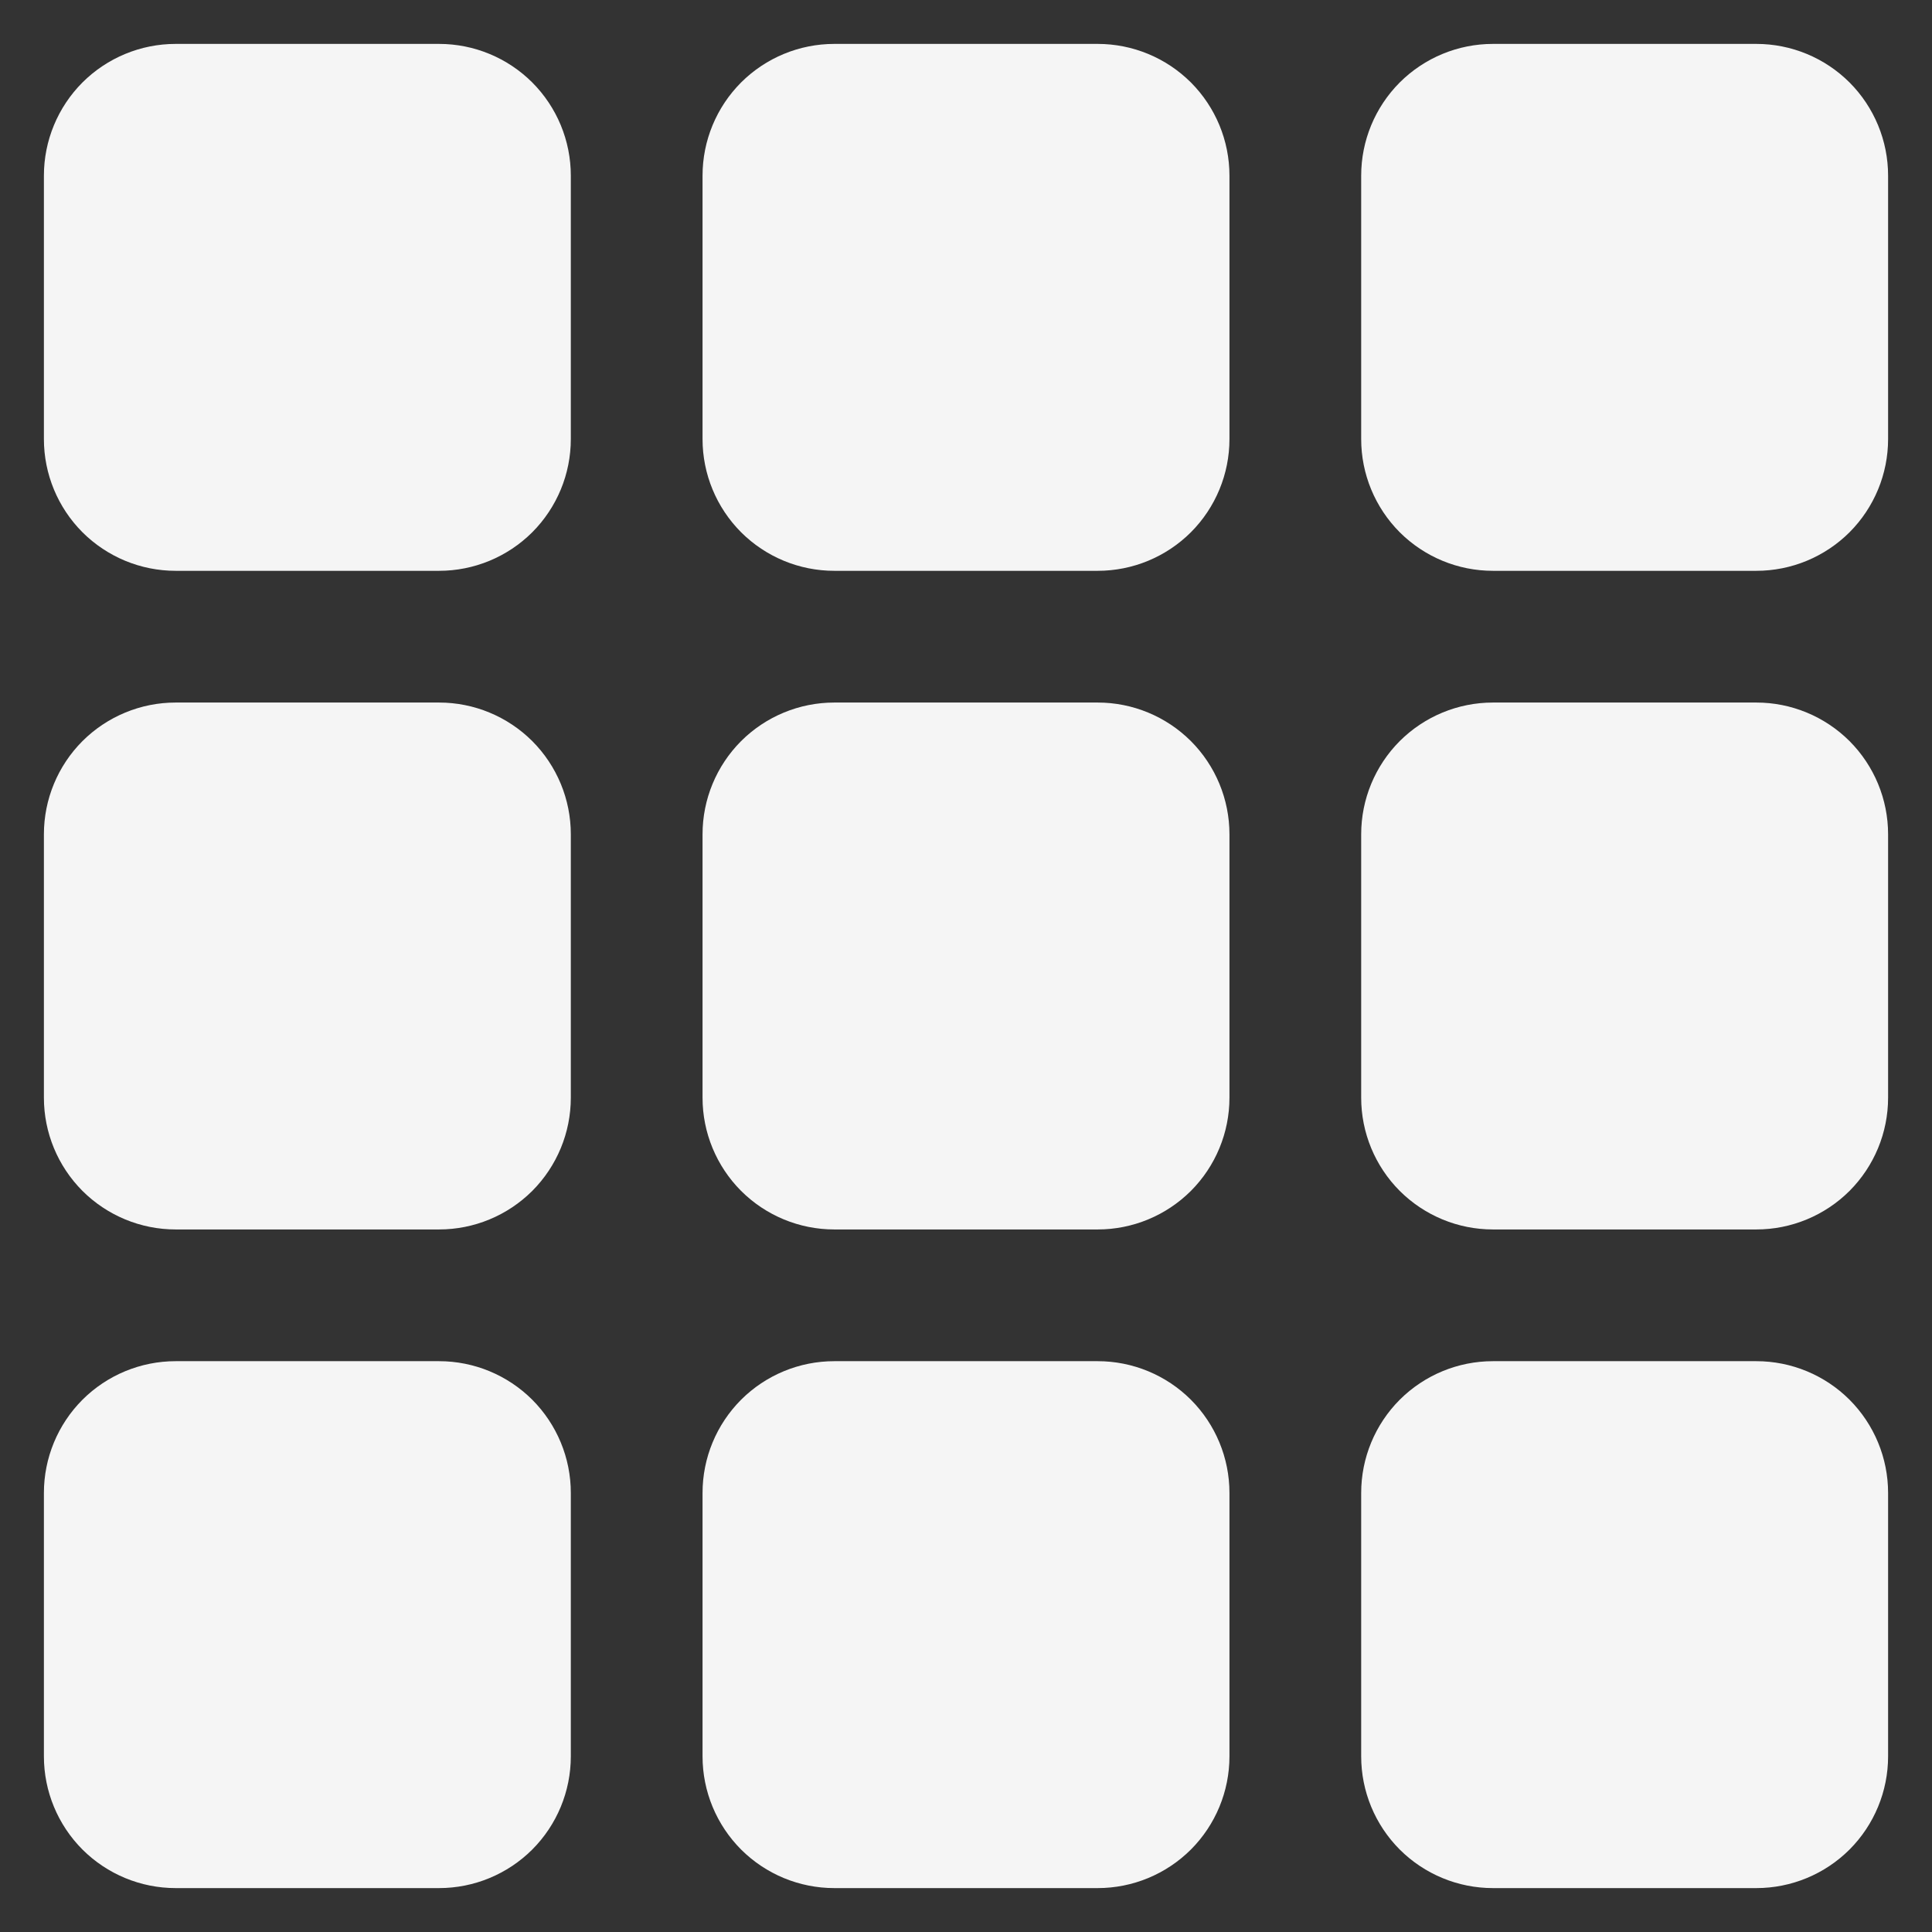 <svg width="22" height="22" viewBox="0 0 22 22" fill="none" xmlns="http://www.w3.org/2000/svg">
<rect x="0" y="0" width="22" height="22" fill="#333333" stroke="none"/>
<path d="M0.5 2C0.5 1.602 0.658 1.221 0.939 0.939C1.221 0.658 1.602 0.5 2 0.5H5C5.398 0.5 5.779 0.658 6.061 0.939C6.342 1.221 6.5 1.602 6.5 2V5C6.5 5.398 6.342 5.779 6.061 6.061C5.779 6.342 5.398 6.5 5 6.5H2C1.602 6.5 1.221 6.342 0.939 6.061C0.658 5.779 0.5 5.398 0.5 5V2ZM8 2C8 1.602 8.158 1.221 8.439 0.939C8.721 0.658 9.102 0.5 9.5 0.5H12.5C12.898 0.5 13.279 0.658 13.561 0.939C13.842 1.221 14 1.602 14 2V5C14 5.398 13.842 5.779 13.561 6.061C13.279 6.342 12.898 6.5 12.5 6.5H9.5C9.102 6.5 8.721 6.342 8.439 6.061C8.158 5.779 8 5.398 8 5V2ZM15.5 2C15.5 1.602 15.658 1.221 15.939 0.939C16.221 0.658 16.602 0.5 17 0.5H20C20.398 0.5 20.779 0.658 21.061 0.939C21.342 1.221 21.5 1.602 21.5 2V5C21.5 5.398 21.342 5.779 21.061 6.061C20.779 6.342 20.398 6.5 20 6.5H17C16.602 6.5 16.221 6.342 15.939 6.061C15.658 5.779 15.5 5.398 15.5 5V2ZM0.5 9.5C0.5 9.102 0.658 8.721 0.939 8.439C1.221 8.158 1.602 8 2 8H5C5.398 8 5.779 8.158 6.061 8.439C6.342 8.721 6.5 9.102 6.5 9.5V12.5C6.5 12.898 6.342 13.279 6.061 13.561C5.779 13.842 5.398 14 5 14H2C1.602 14 1.221 13.842 0.939 13.561C0.658 13.279 0.5 12.898 0.5 12.5V9.5ZM8 9.5C8 9.102 8.158 8.721 8.439 8.439C8.721 8.158 9.102 8 9.5 8H12.5C12.898 8 13.279 8.158 13.561 8.439C13.842 8.721 14 9.102 14 9.5V12.5C14 12.898 13.842 13.279 13.561 13.561C13.279 13.842 12.898 14 12.5 14H9.5C9.102 14 8.721 13.842 8.439 13.561C8.158 13.279 8 12.898 8 12.5V9.5ZM15.5 9.5C15.5 9.102 15.658 8.721 15.939 8.439C16.221 8.158 16.602 8 17 8H20C20.398 8 20.779 8.158 21.061 8.439C21.342 8.721 21.5 9.102 21.5 9.5V12.5C21.5 12.898 21.342 13.279 21.061 13.561C20.779 13.842 20.398 14 20 14H17C16.602 14 16.221 13.842 15.939 13.561C15.658 13.279 15.5 12.898 15.5 12.5V9.5ZM0.5 17C0.5 16.602 0.658 16.221 0.939 15.939C1.221 15.658 1.602 15.5 2 15.5H5C5.398 15.5 5.779 15.658 6.061 15.939C6.342 16.221 6.5 16.602 6.5 17V20C6.5 20.398 6.342 20.779 6.061 21.061C5.779 21.342 5.398 21.5 5 21.5H2C1.602 21.5 1.221 21.342 0.939 21.061C0.658 20.779 0.5 20.398 0.5 20V17ZM8 17C8 16.602 8.158 16.221 8.439 15.939C8.721 15.658 9.102 15.5 9.5 15.5H12.5C12.898 15.5 13.279 15.658 13.561 15.939C13.842 16.221 14 16.602 14 17V20C14 20.398 13.842 20.779 13.561 21.061C13.279 21.342 12.898 21.5 12.5 21.5H9.5C9.102 21.5 8.721 21.342 8.439 21.061C8.158 20.779 8 20.398 8 20V17ZM15.5 17C15.5 16.602 15.658 16.221 15.939 15.939C16.221 15.658 16.602 15.5 17 15.5H20C20.398 15.5 20.779 15.658 21.061 15.939C21.342 16.221 21.5 16.602 21.5 17V20C21.5 20.398 21.342 20.779 21.061 21.061C20.779 21.342 20.398 21.5 20 21.5H17C16.602 21.5 16.221 21.342 15.939 21.061C15.658 20.779 15.5 20.398 15.5 20V17Z" fill="#F5F5F5"/>
</svg>
